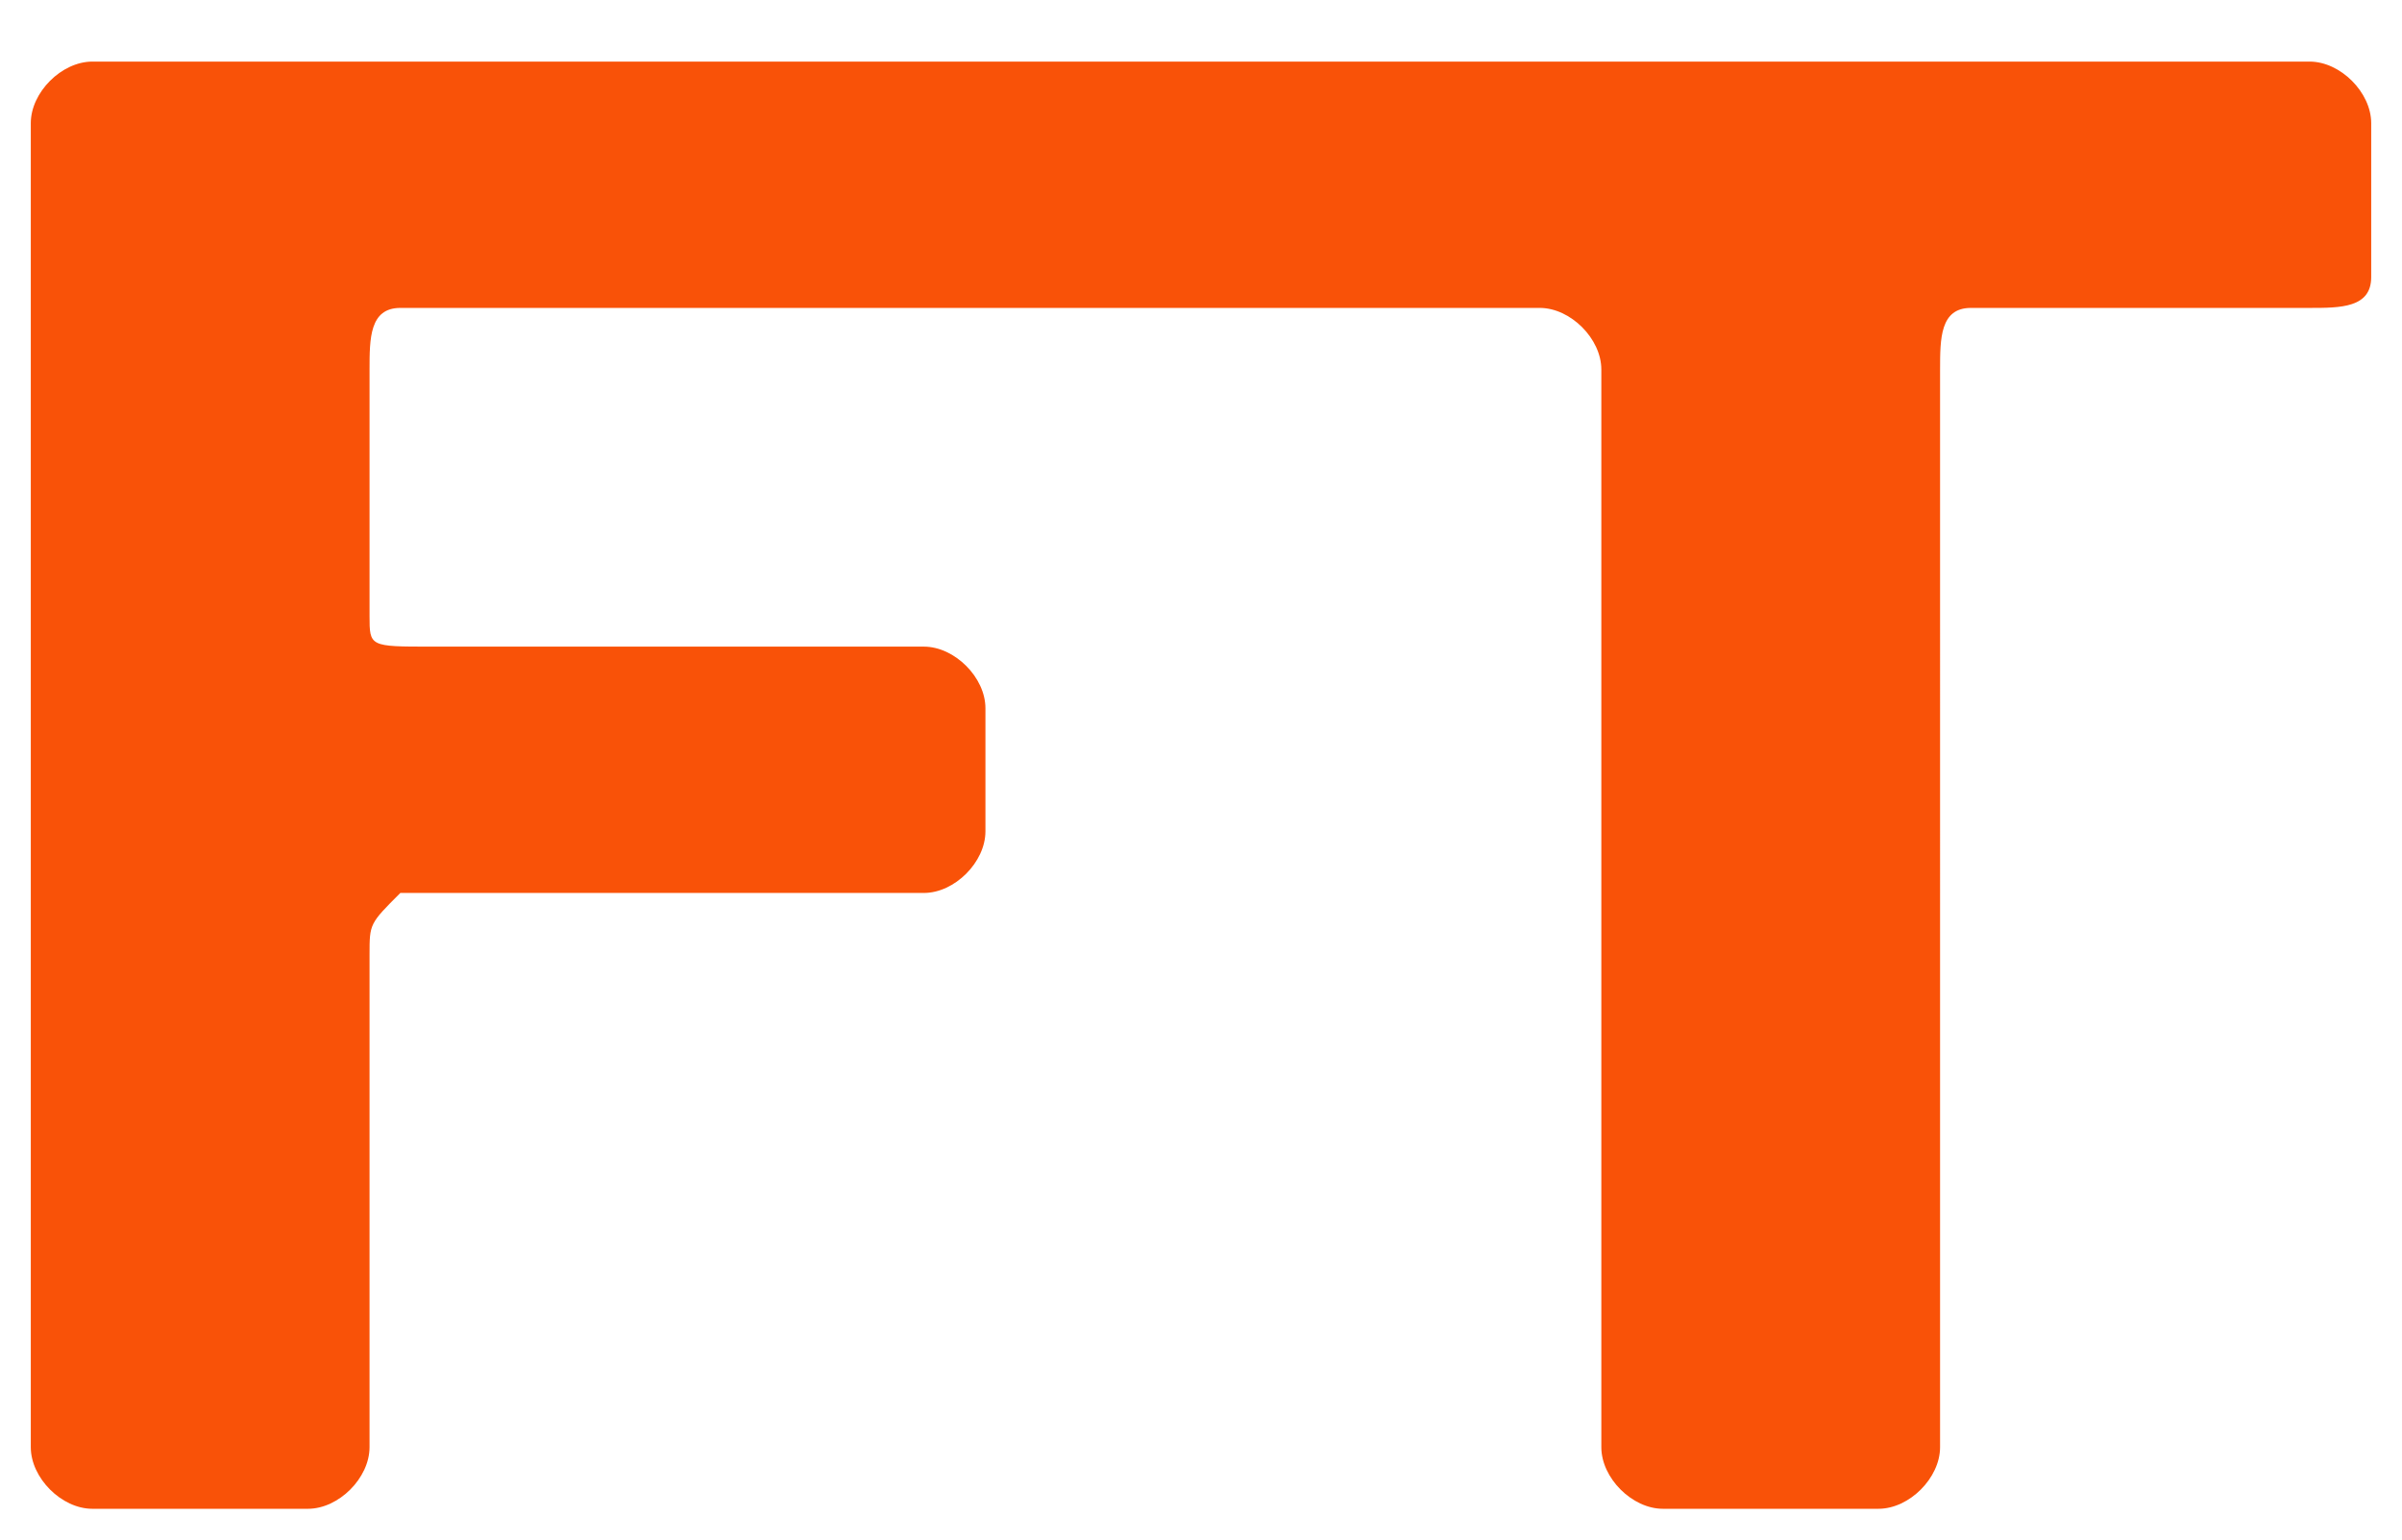 <?xml version="1.0" encoding="utf-8"?>
<!-- Generator: Adobe Illustrator 28.0.0, SVG Export Plug-In . SVG Version: 6.00 Build 0)  -->
<svg version="1.1" id="Layer_1" xmlns="http://www.w3.org/2000/svg" xmlns:xlink="http://www.w3.org/1999/xlink" x="0px" y="0px"
	 viewBox="0 0 7.8 5" style="enable-background:new 0 0 7.8 5;" xml:space="preserve">
<style type="text/css">
	.st0{fill:#F95208;}
</style>
<path class="st0" d="M0.1,4.7c0,0.1,0.1,0.2,0.2,0.2H1c0.1,0,0.2-0.1,0.2-0.2V3.1c0-0.1,0-0.1,0.1-0.2H3c0.1,0,0.2-0.1,0.2-0.2V2.3
	c0-0.1-0.1-0.2-0.2-0.2H1.4c-0.2,0-0.2,0-0.2-0.1l0,0V1.2c0-0.1,0-0.2,0.1-0.2H5c0.1,0,0.2,0.1,0.2,0.2v3.5c0,0.1,0.1,0.2,0.2,0.2
	h0.7c0.1,0,0.2-0.1,0.2-0.2V1.2c0-0.1,0-0.2,0.1-0.2h1.1c0.1,0,0.2,0,0.2-0.1V0.4c0-0.1-0.1-0.2-0.2-0.2H0.3c-0.1,0-0.2,0.1-0.2,0.2
	l0,0C0.1,0.4,0.1,4.7,0.1,4.7z"/>
</svg>
